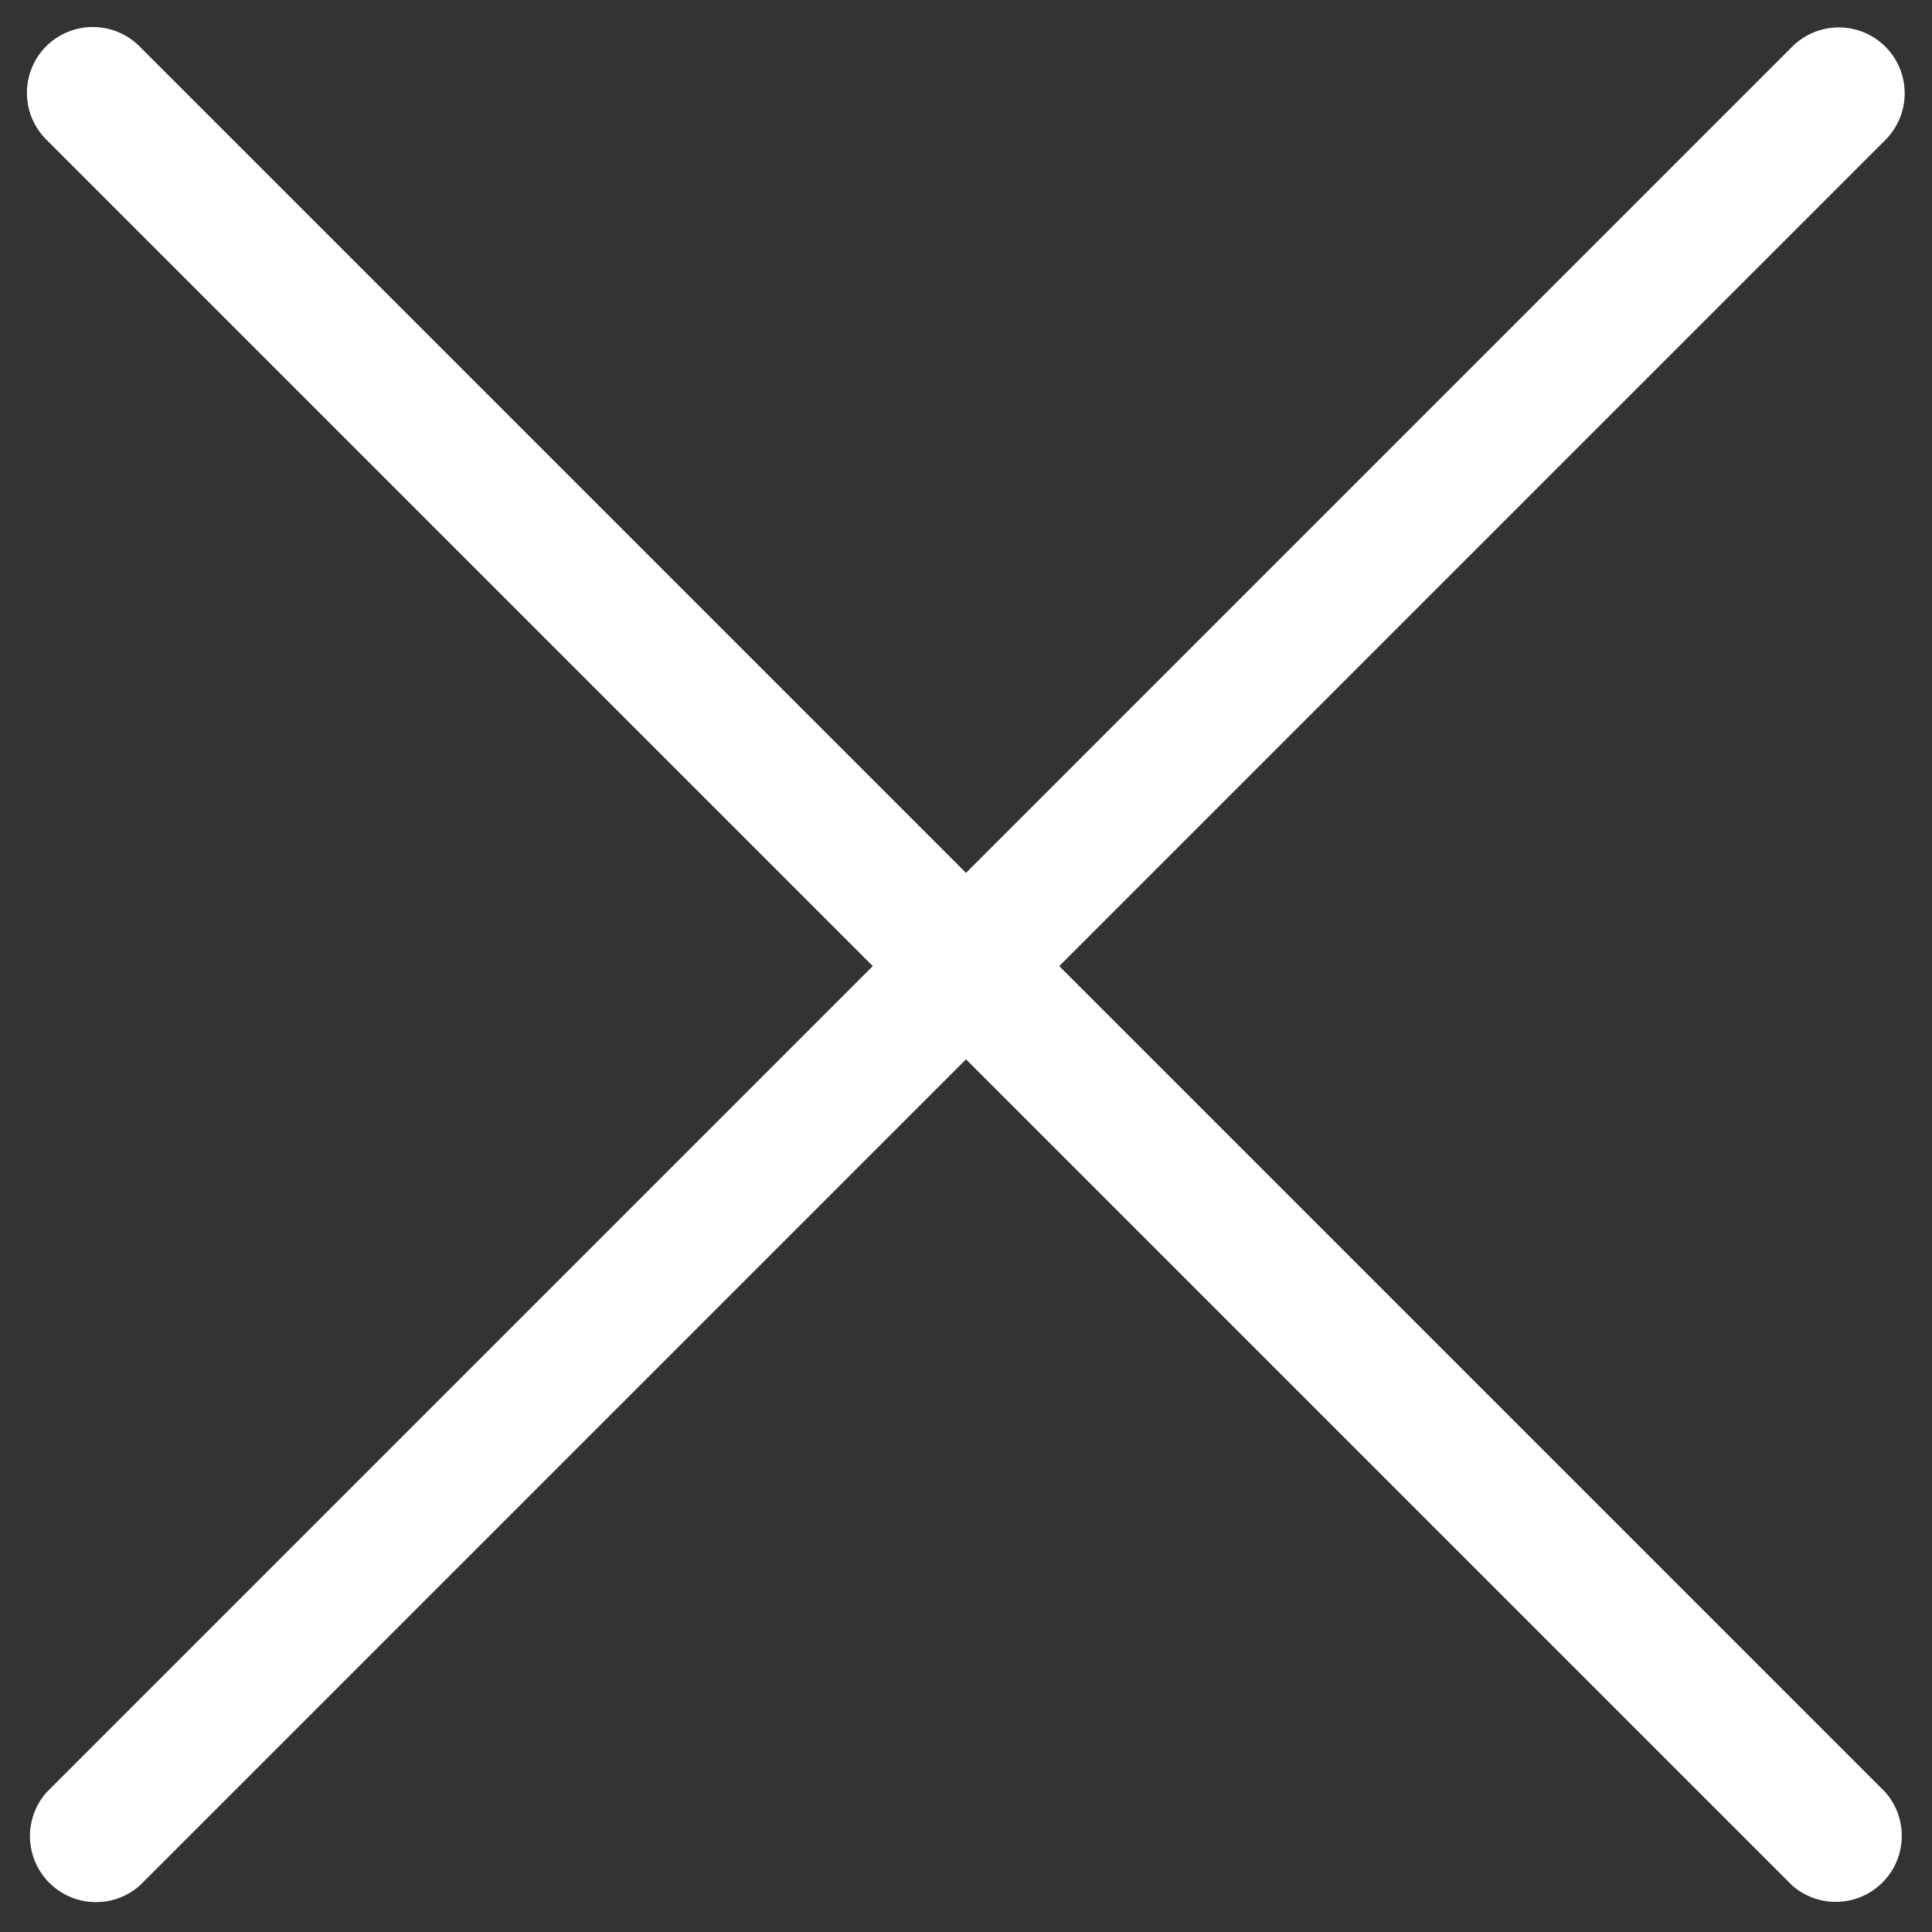 <svg xmlns="http://www.w3.org/2000/svg" width="9.482" height="9.482" viewBox="0 0 9.482 9.482"><rect x="0" y="0" width="9.482" height="9.482" fill="#333333" stroke="none"/><g transform="translate(120.04 -13.645)"><path d="M104.722,154.7a.324.324,0,0,0-.324.324v12.115a.324.324,0,0,0,.647,0V155.027A.324.324,0,0,0,104.722,154.7Zm0,0" transform="translate(-303.252 -21.468) rotate(-45)" fill="#fff"/><path d="M.324,12.762A.324.324,0,0,1,0,12.438V.324a.324.324,0,0,1,.647,0V12.438A.324.324,0,0,1,.324,12.762Zm0,0" transform="translate(-119.582 23.127) rotate(-135)" fill="#fff"/></g></svg>